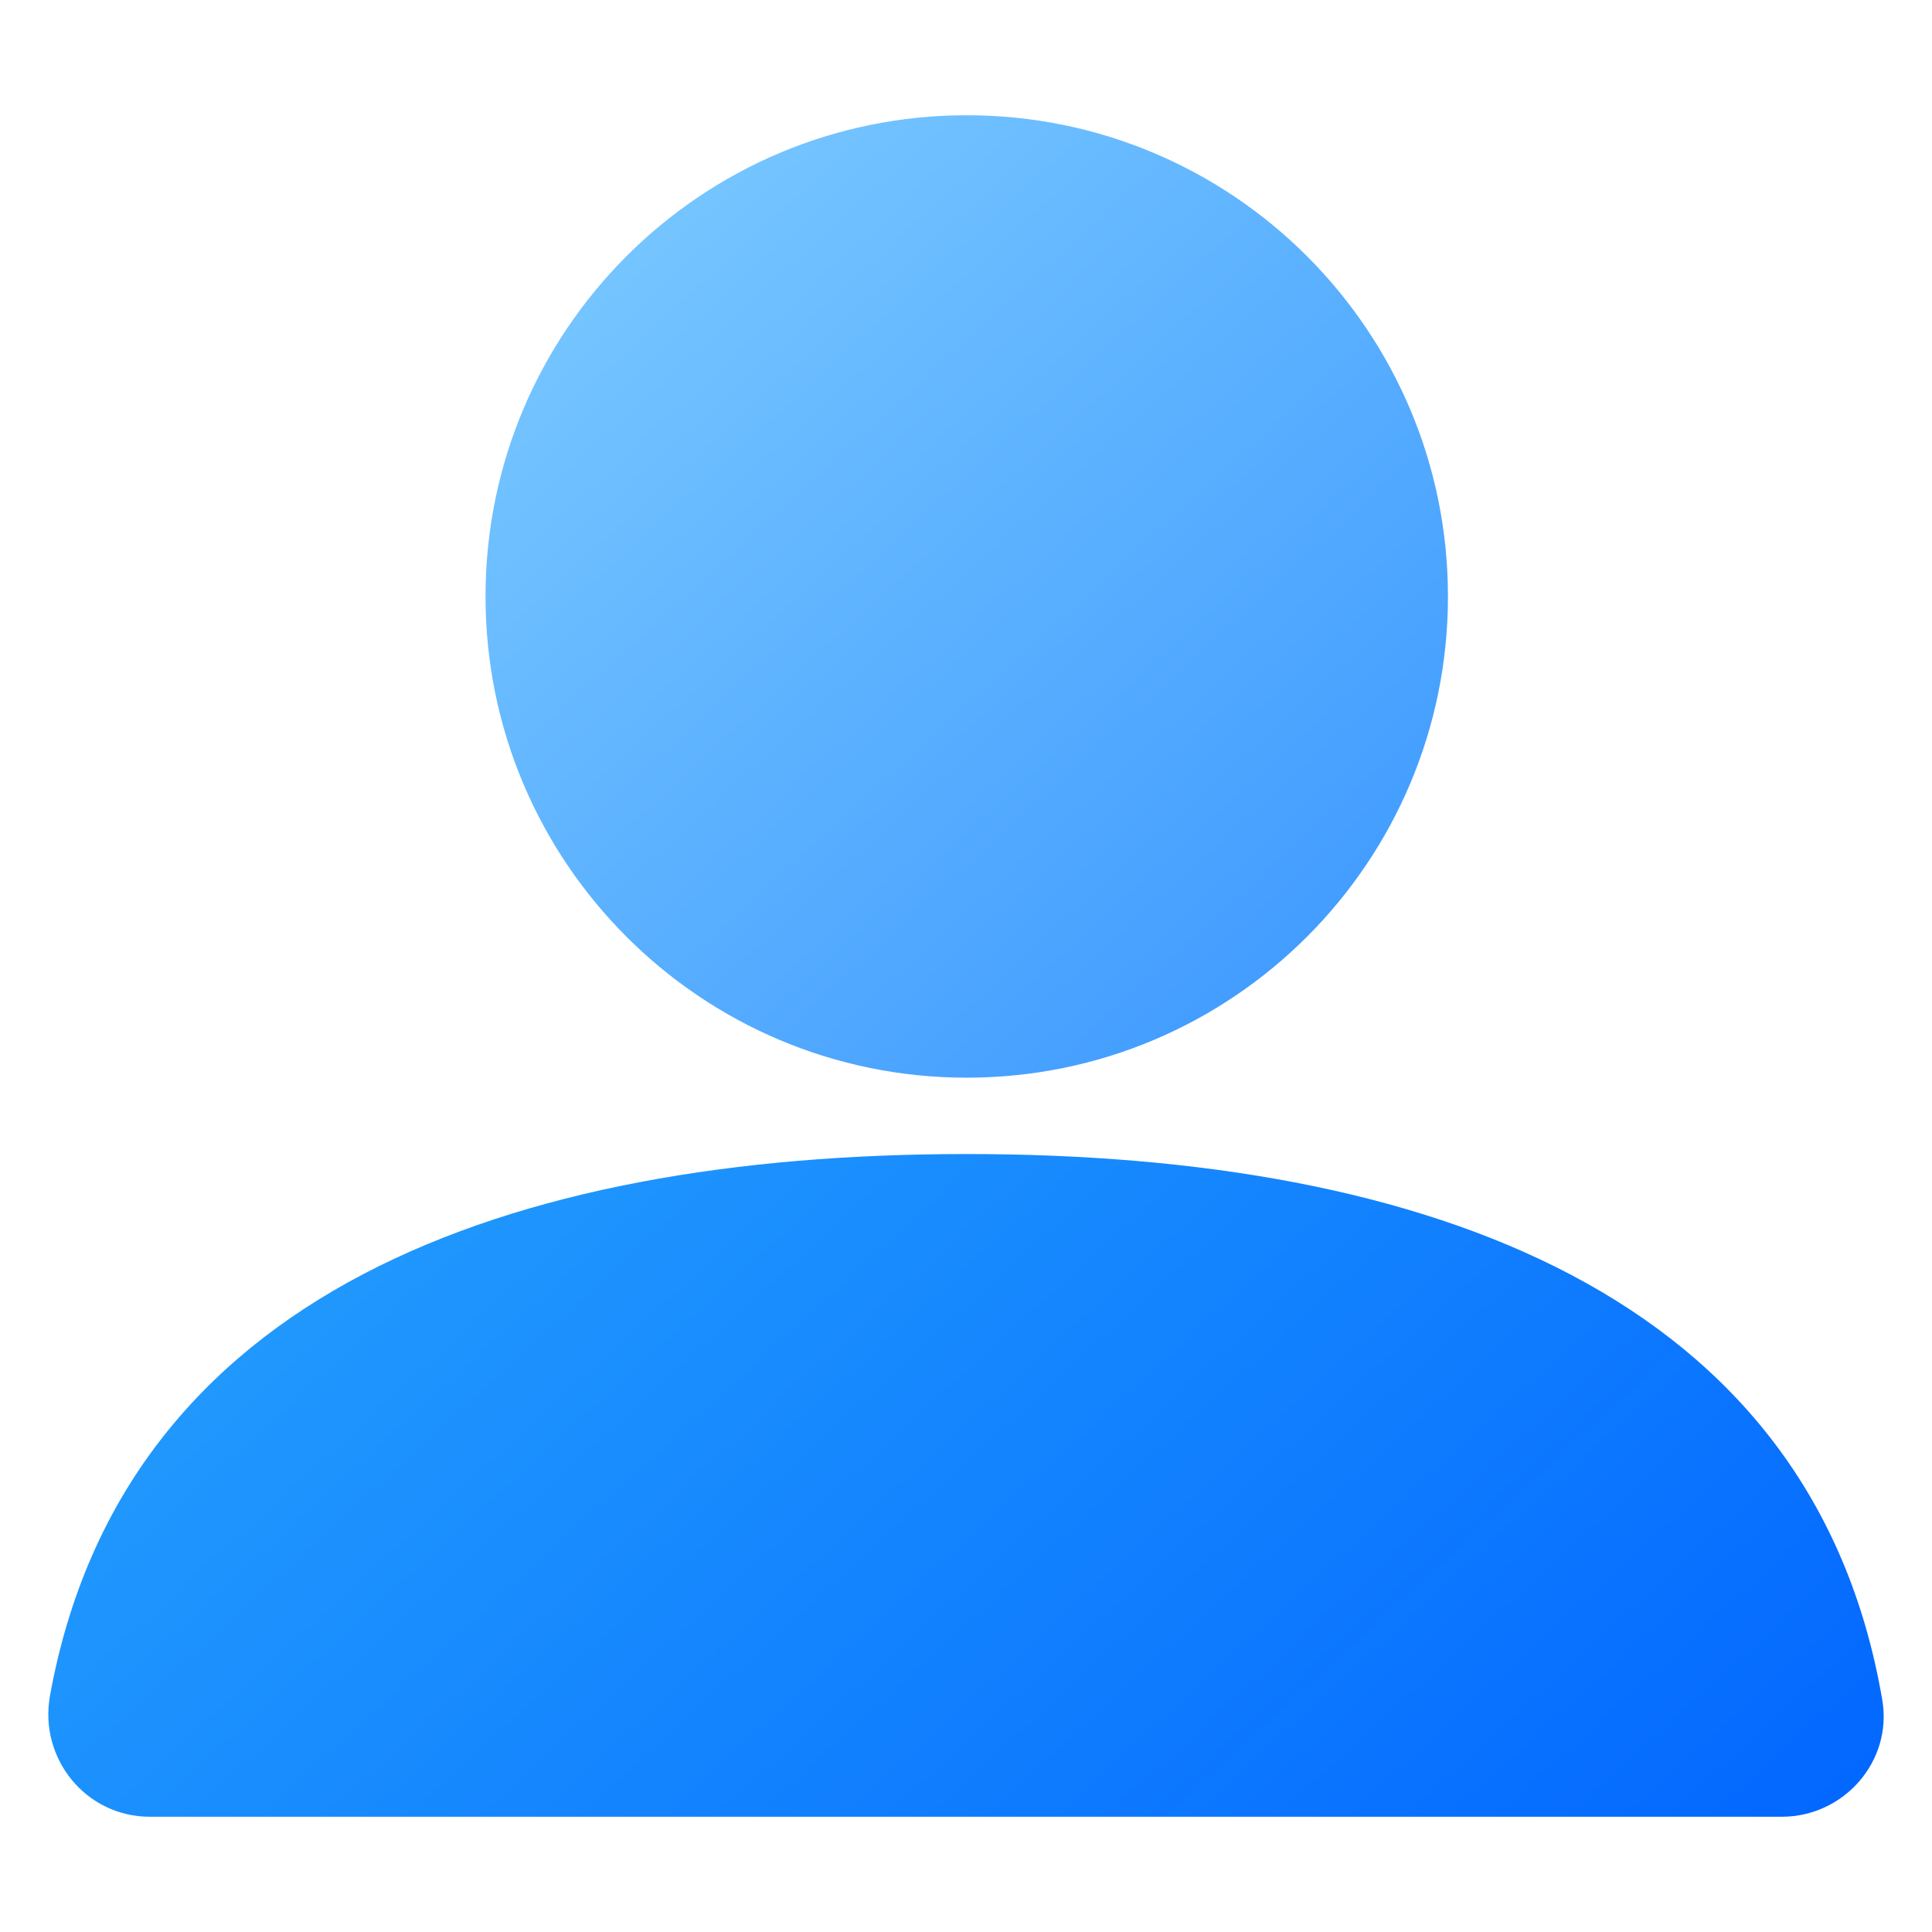 <svg width="46" height="46" viewBox="0 0 46 46" fill="none" xmlns="http://www.w3.org/2000/svg">
<path d="M23.017 25.659C29.345 25.659 34.475 20.529 34.475 14.202C34.475 7.874 29.345 2.744 23.017 2.744C16.69 2.744 11.56 7.874 11.56 14.202C11.56 20.529 16.69 25.659 23.017 25.659Z" fill="url(#paint0_linear_69_2344)"/>
<path d="M42.423 43.256H3.568C2.044 43.256 0.918 41.867 1.191 40.368C2.931 30.803 12.069 27.477 23.015 27.477C34.006 27.477 43.17 30.832 44.816 40.474C45.065 41.934 43.903 43.256 42.423 43.256Z" fill="url(#paint1_linear_69_2344)"/>
<defs>
<linearGradient id="paint0_linear_69_2344" x1="4.367" y1="-6.238" x2="46.695" y2="40.149" gradientUnits="userSpaceOnUse">
<stop stop-color="#97E0FF"/>
<stop offset="1" stop-color="#1075FF"/>
</linearGradient>
<linearGradient id="paint1_linear_69_2344" x1="-8.215" y1="5.243" x2="34.113" y2="51.63" gradientUnits="userSpaceOnUse">
<stop stop-color="#39C2FC"/>
<stop offset="1" stop-color="#0368FF"/>
</linearGradient>
</defs>
</svg>
